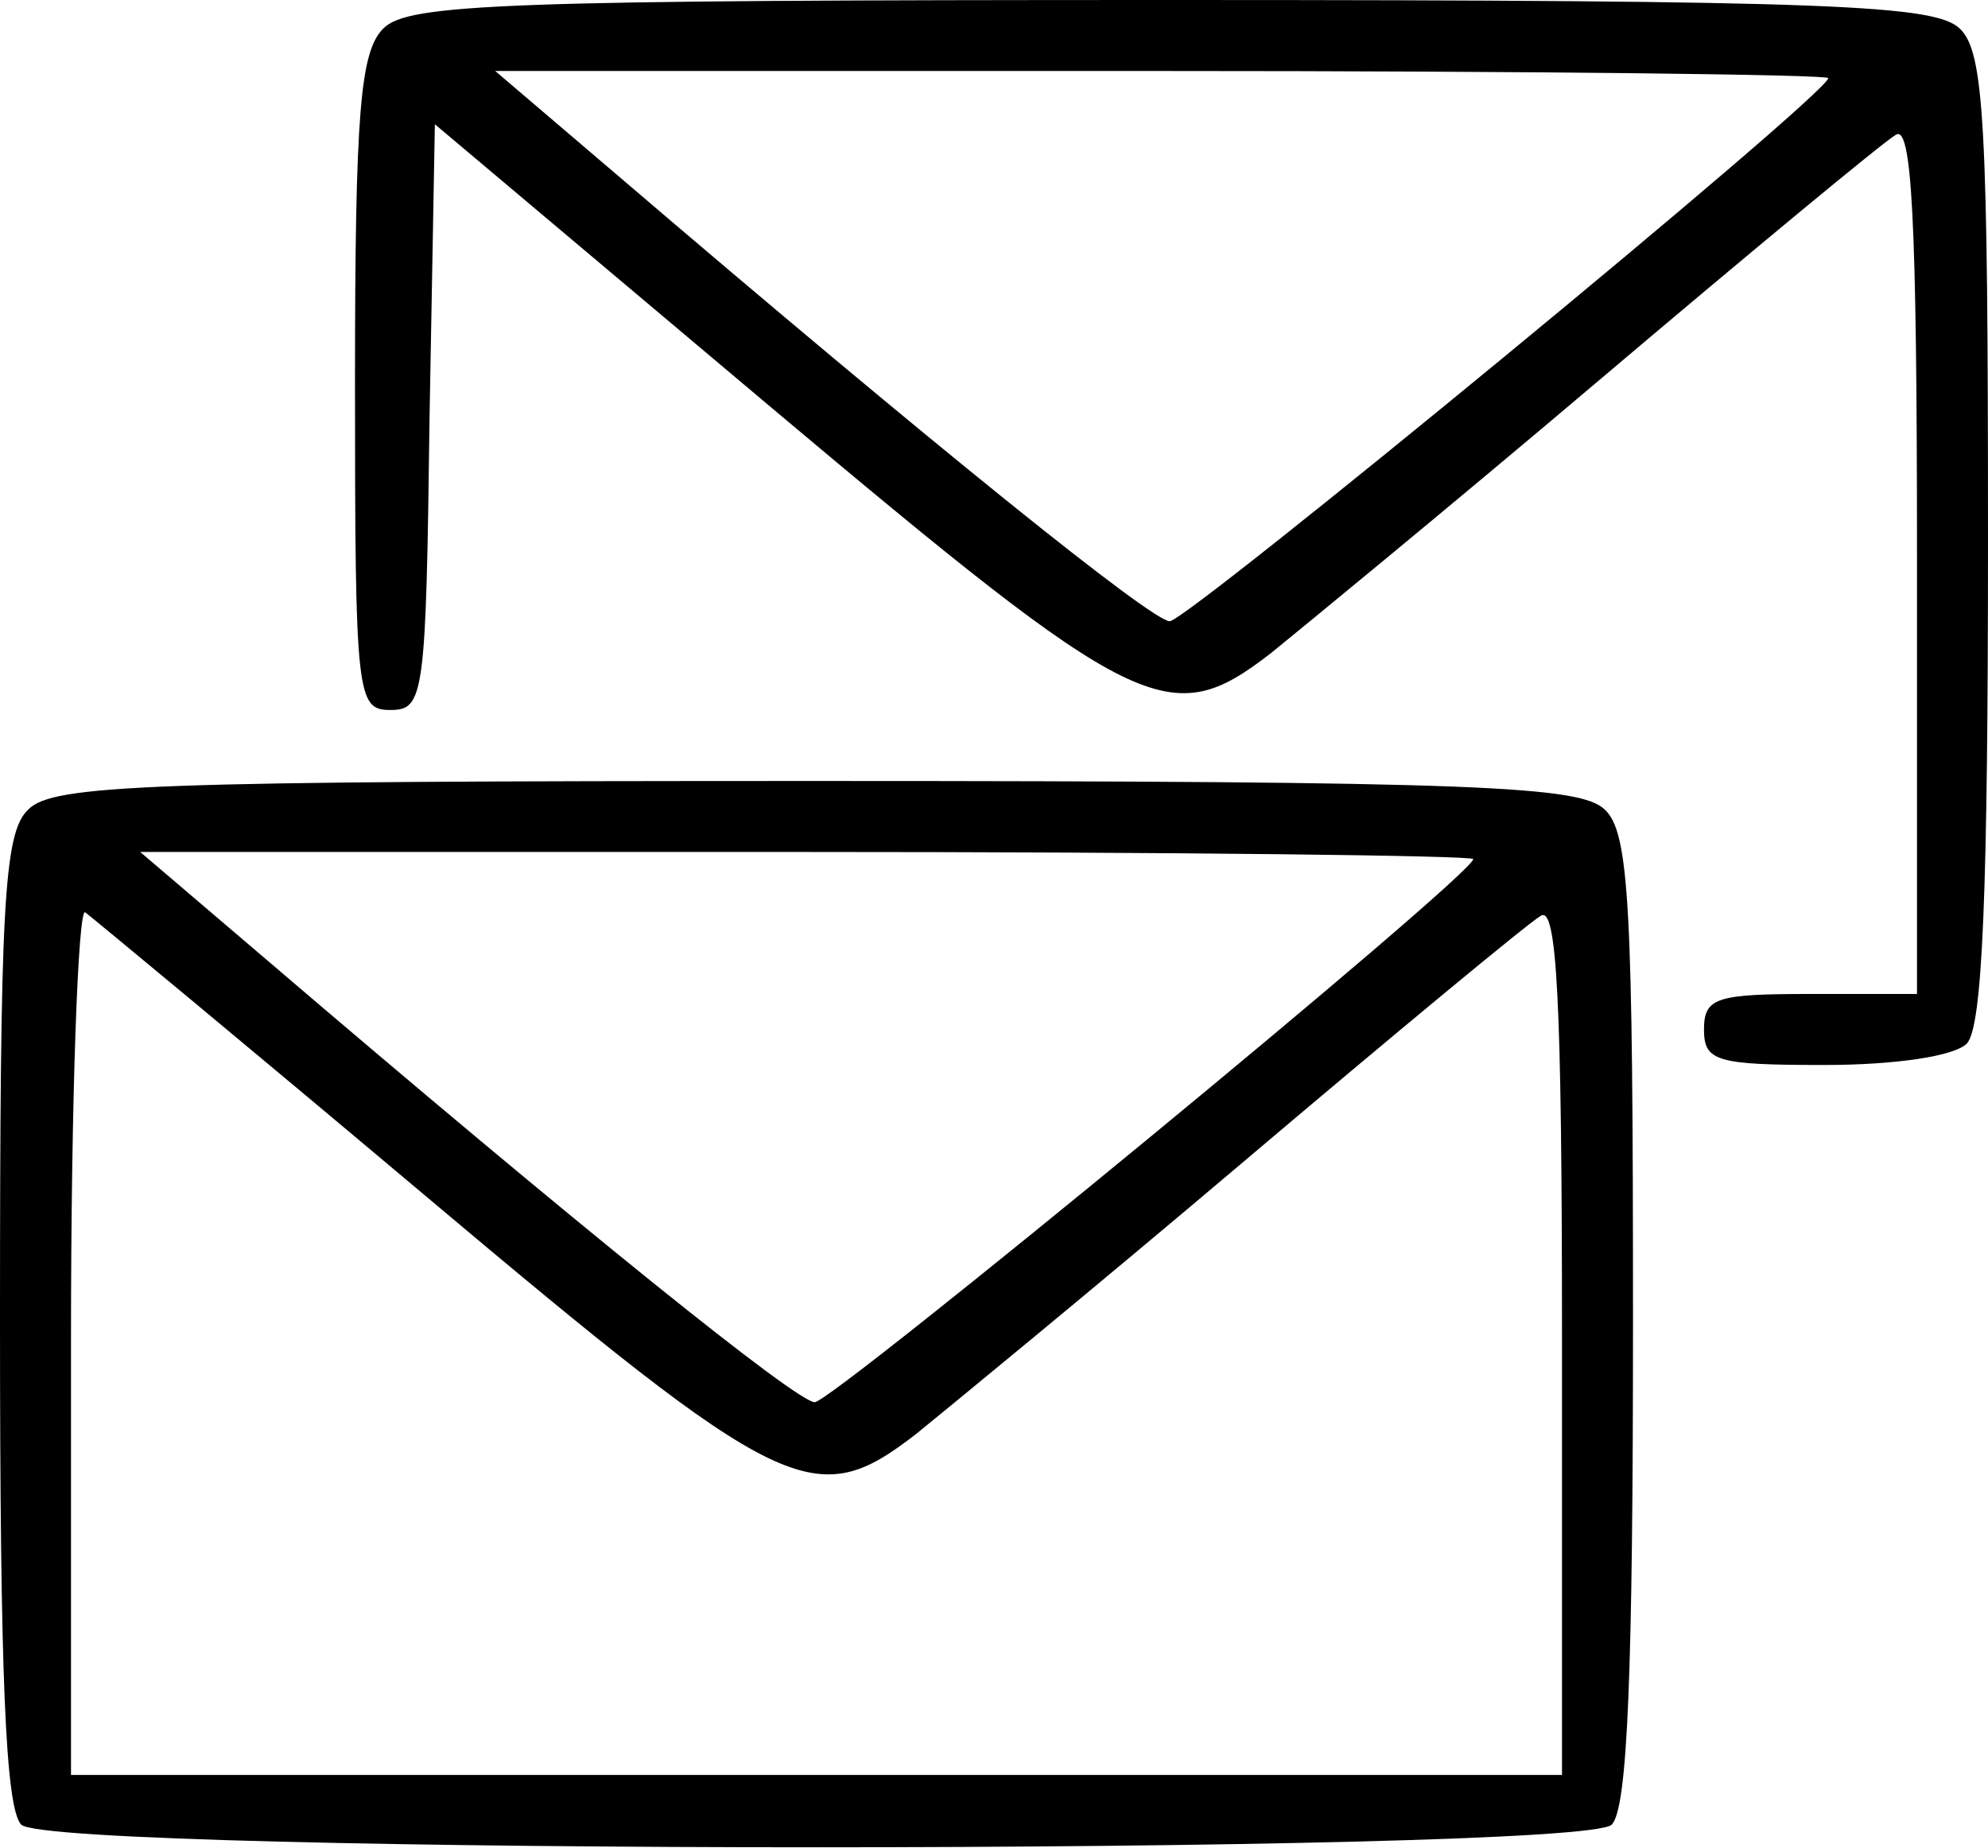 <?xml version="1.0" encoding="utf-8"?>
<!-- Generator: Adobe Illustrator 22.1.0, SVG Export Plug-In . SVG Version: 6.00 Build 0)  -->
<svg version="1.1" id="Layer_1" xmlns="http://www.w3.org/2000/svg" xmlns:xlink="http://www.w3.org/1999/xlink" x="0px" y="0px"
	 viewBox="0 0 112 104.1" style="enable-background:new 0 0 112 104.1;" xml:space="preserve">
<title>letters</title>
<g id="Layer_2_1_">
	<g id="Layer_1-2">
		<path d="M21.6,1.6c-1.3,1.3-1.6,4.6-1.6,20C20,39.3,20.1,40,22,40s2-0.8,2.2-16.5L24.5,7l19,16c20.7,17.4,22.4,18.2,28.1,13.8
			c1.6-1.3,9.9-8.1,18.4-15.3S106.1,8,106.8,7.6c0.9-0.6,1.2,4.5,1.2,23.8V56h-6c-5.3,0-6,0.2-6,2s0.7,2,6.8,2c4,0,7.3-0.5,8-1.2
			c0.9-0.9,1.2-8.6,1.2-28.4c0-23.4-0.2-27.5-1.6-28.8S103.6,0,66,0S23,0.2,21.6,1.6z M103,4.4C103,5.3,66.9,35,65.9,35
			S52.7,25.2,34.7,9.8L27.9,4h37.6C86.1,4,103,4.2,103,4.4z"/>
		<path d="M1.6,45.6C0.2,46.9,0,51,0,74.4c0,19.8,0.3,27.5,1.2,28.4c1.7,1.7,87.9,1.7,89.6,0c0.9-0.9,1.2-8.6,1.2-28.4
			c0-23.4-0.2-27.5-1.6-28.8S83.6,44,46,44S3,44.2,1.6,45.6z M83,48.4C83,49.3,46.9,79,45.9,79s-13.2-9.8-31.2-25.2L7.9,48h37.6
			C66.1,48,83,48.2,83,48.4z M24,67.4c20.2,17,21.9,17.8,27.6,13.4c1.6-1.3,9.9-8.1,18.4-15.3S86.1,52,86.8,51.6
			C87.7,51,88,56.1,88,75.4V100H4V75.4c0-13.5,0.4-24.3,0.8-24S13.9,58.9,24,67.4z"/>
	</g>
</g>
</svg>
